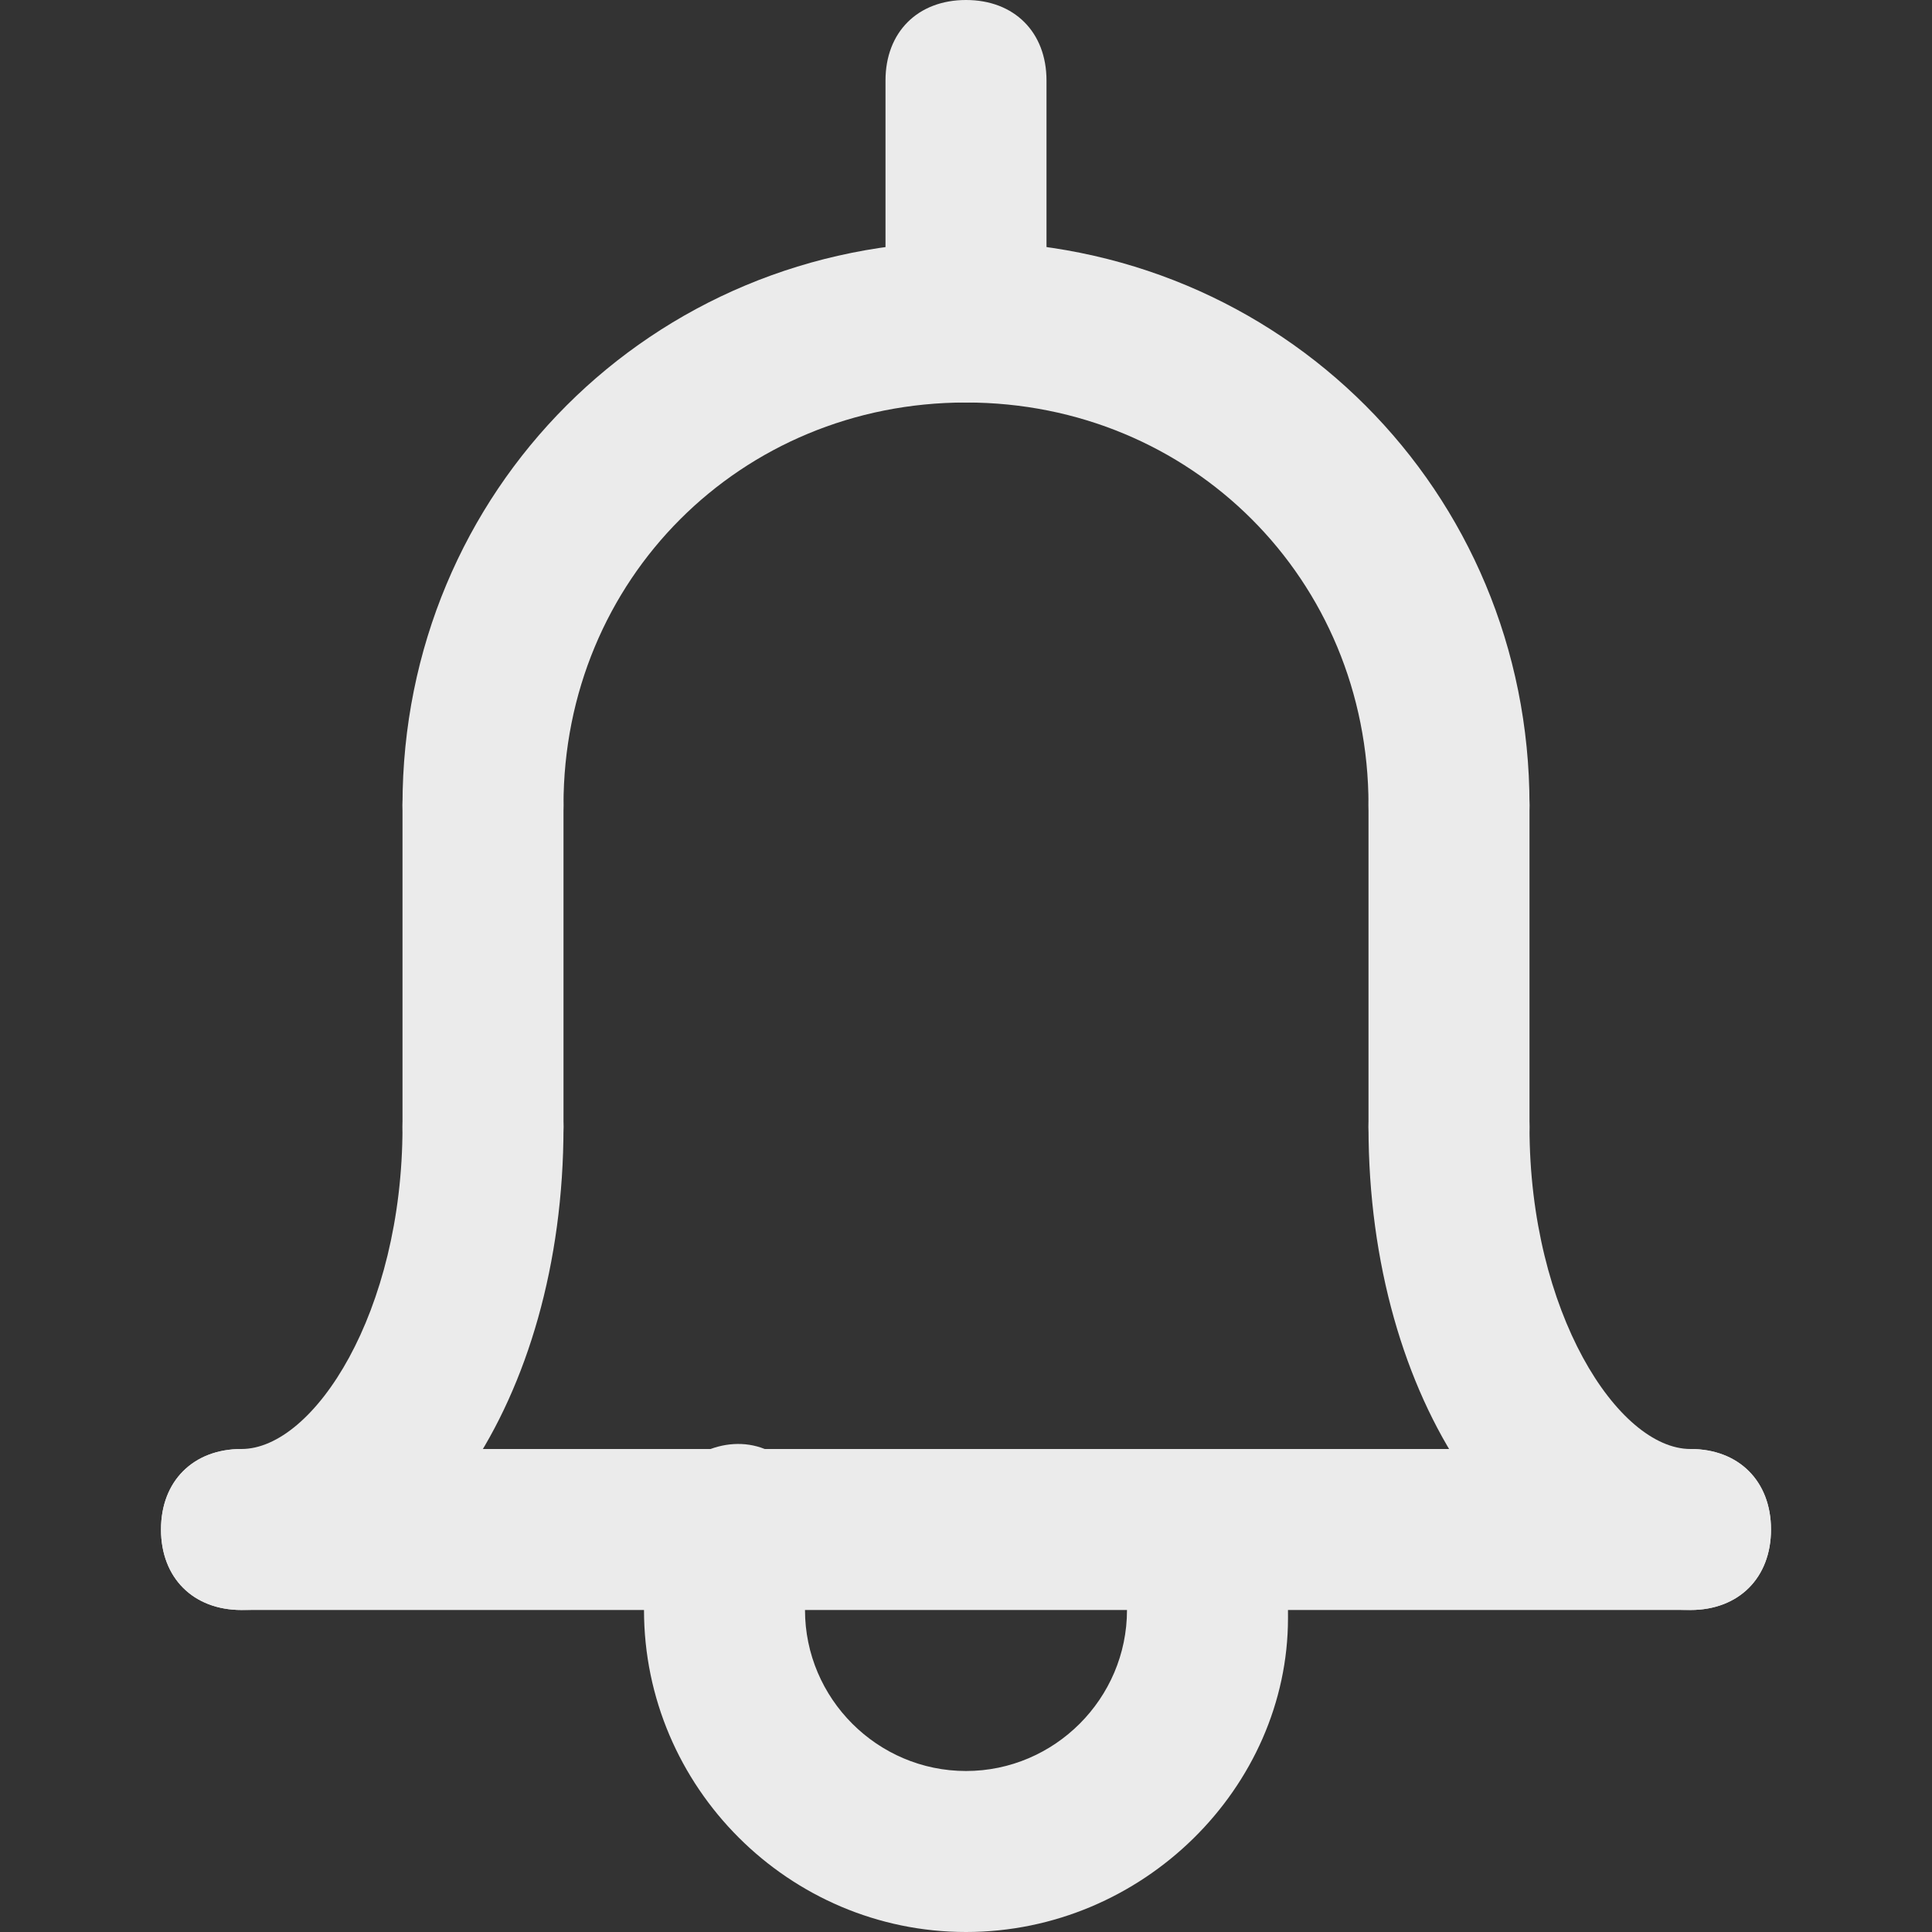<!-- Generated by IcoMoon.io -->
<svg version="1.1" xmlns="http://www.w3.org/2000/svg" width="280" height="280" viewBox="0 0 280 280">
<rect x="0" y="0" width="280" height="280" fill="#333333" stroke="none"/>
<title>mi-bell</title>
<path fill="#ebebeb" d="M210 128.333c-7 0-11.667-4.667-11.667-11.667 0-32.667-25.667-58.333-58.333-58.333s-58.333 25.667-58.333 58.333c0 7-4.667 11.667-11.667 11.667s-11.667-4.667-11.667-11.667c0-45.5 36.167-81.667 81.667-81.667s81.667 36.167 81.667 81.667c0 7-4.667 11.667-11.667 11.667z"></path>
<path fill="#ebebeb" d="M245 233.333c-25.667 0-46.667-30.333-46.667-70 0-7 4.667-11.667 11.667-11.667s11.667 4.667 11.667 11.667c0 26.833 12.833 46.667 23.333 46.667 7 0 11.667 4.667 11.667 11.667s-4.667 11.667-11.667 11.667z"></path>
<path fill="#ebebeb" d="M35 233.333c-7 0-11.667-4.667-11.667-11.667s4.667-11.667 11.667-11.667c10.5 0 23.333-19.833 23.333-46.667 0-7 4.667-11.667 11.667-11.667s11.667 4.667 11.667 11.667c0 39.667-21 70-46.667 70z"></path>
<path fill="#ebebeb" d="M245 233.333h-210c-7 0-11.667-4.667-11.667-11.667s4.667-11.667 11.667-11.667h210c7 0 11.667 4.667 11.667 11.667s-4.667 11.667-11.667 11.667z"></path>
<path fill="#ebebeb" d="M70 175c-7 0-11.667-4.667-11.667-11.667v-46.667c0-7 4.667-11.667 11.667-11.667s11.667 4.667 11.667 11.667v46.667c0 7-4.667 11.667-11.667 11.667z"></path>
<path fill="#ebebeb" d="M210 175c-7 0-11.667-4.667-11.667-11.667v-46.667c0-7 4.667-11.667 11.667-11.667s11.667 4.667 11.667 11.667v46.667c0 7-4.667 11.667-11.667 11.667z"></path>
<path fill="#ebebeb" d="M140 280c-25.667 0-46.667-21-46.667-46.667 0-5.833 1.167-10.5 2.333-16.333 2.333-5.833 9.333-9.333 15.167-7s9.333 9.333 7 15.167c-1.167 3.5-1.167 5.833-1.167 8.167 0 12.833 10.5 23.333 23.333 23.333s23.333-10.5 23.333-23.333c0-2.333 0-4.667-1.167-7-2.333-5.833 1.167-12.833 7-15.167s12.833 1.167 15.167 7c2.333 4.667 2.333 10.5 2.333 16.333 0 24.5-21 45.5-46.667 45.5z"></path>
<path fill="#ebebeb" d="M140 58.333c-7 0-11.667-4.667-11.667-11.667v-35c0-7 4.667-11.667 11.667-11.667s11.667 4.667 11.667 11.667v35c0 7-4.667 11.667-11.667 11.667z"></path>
</svg>

